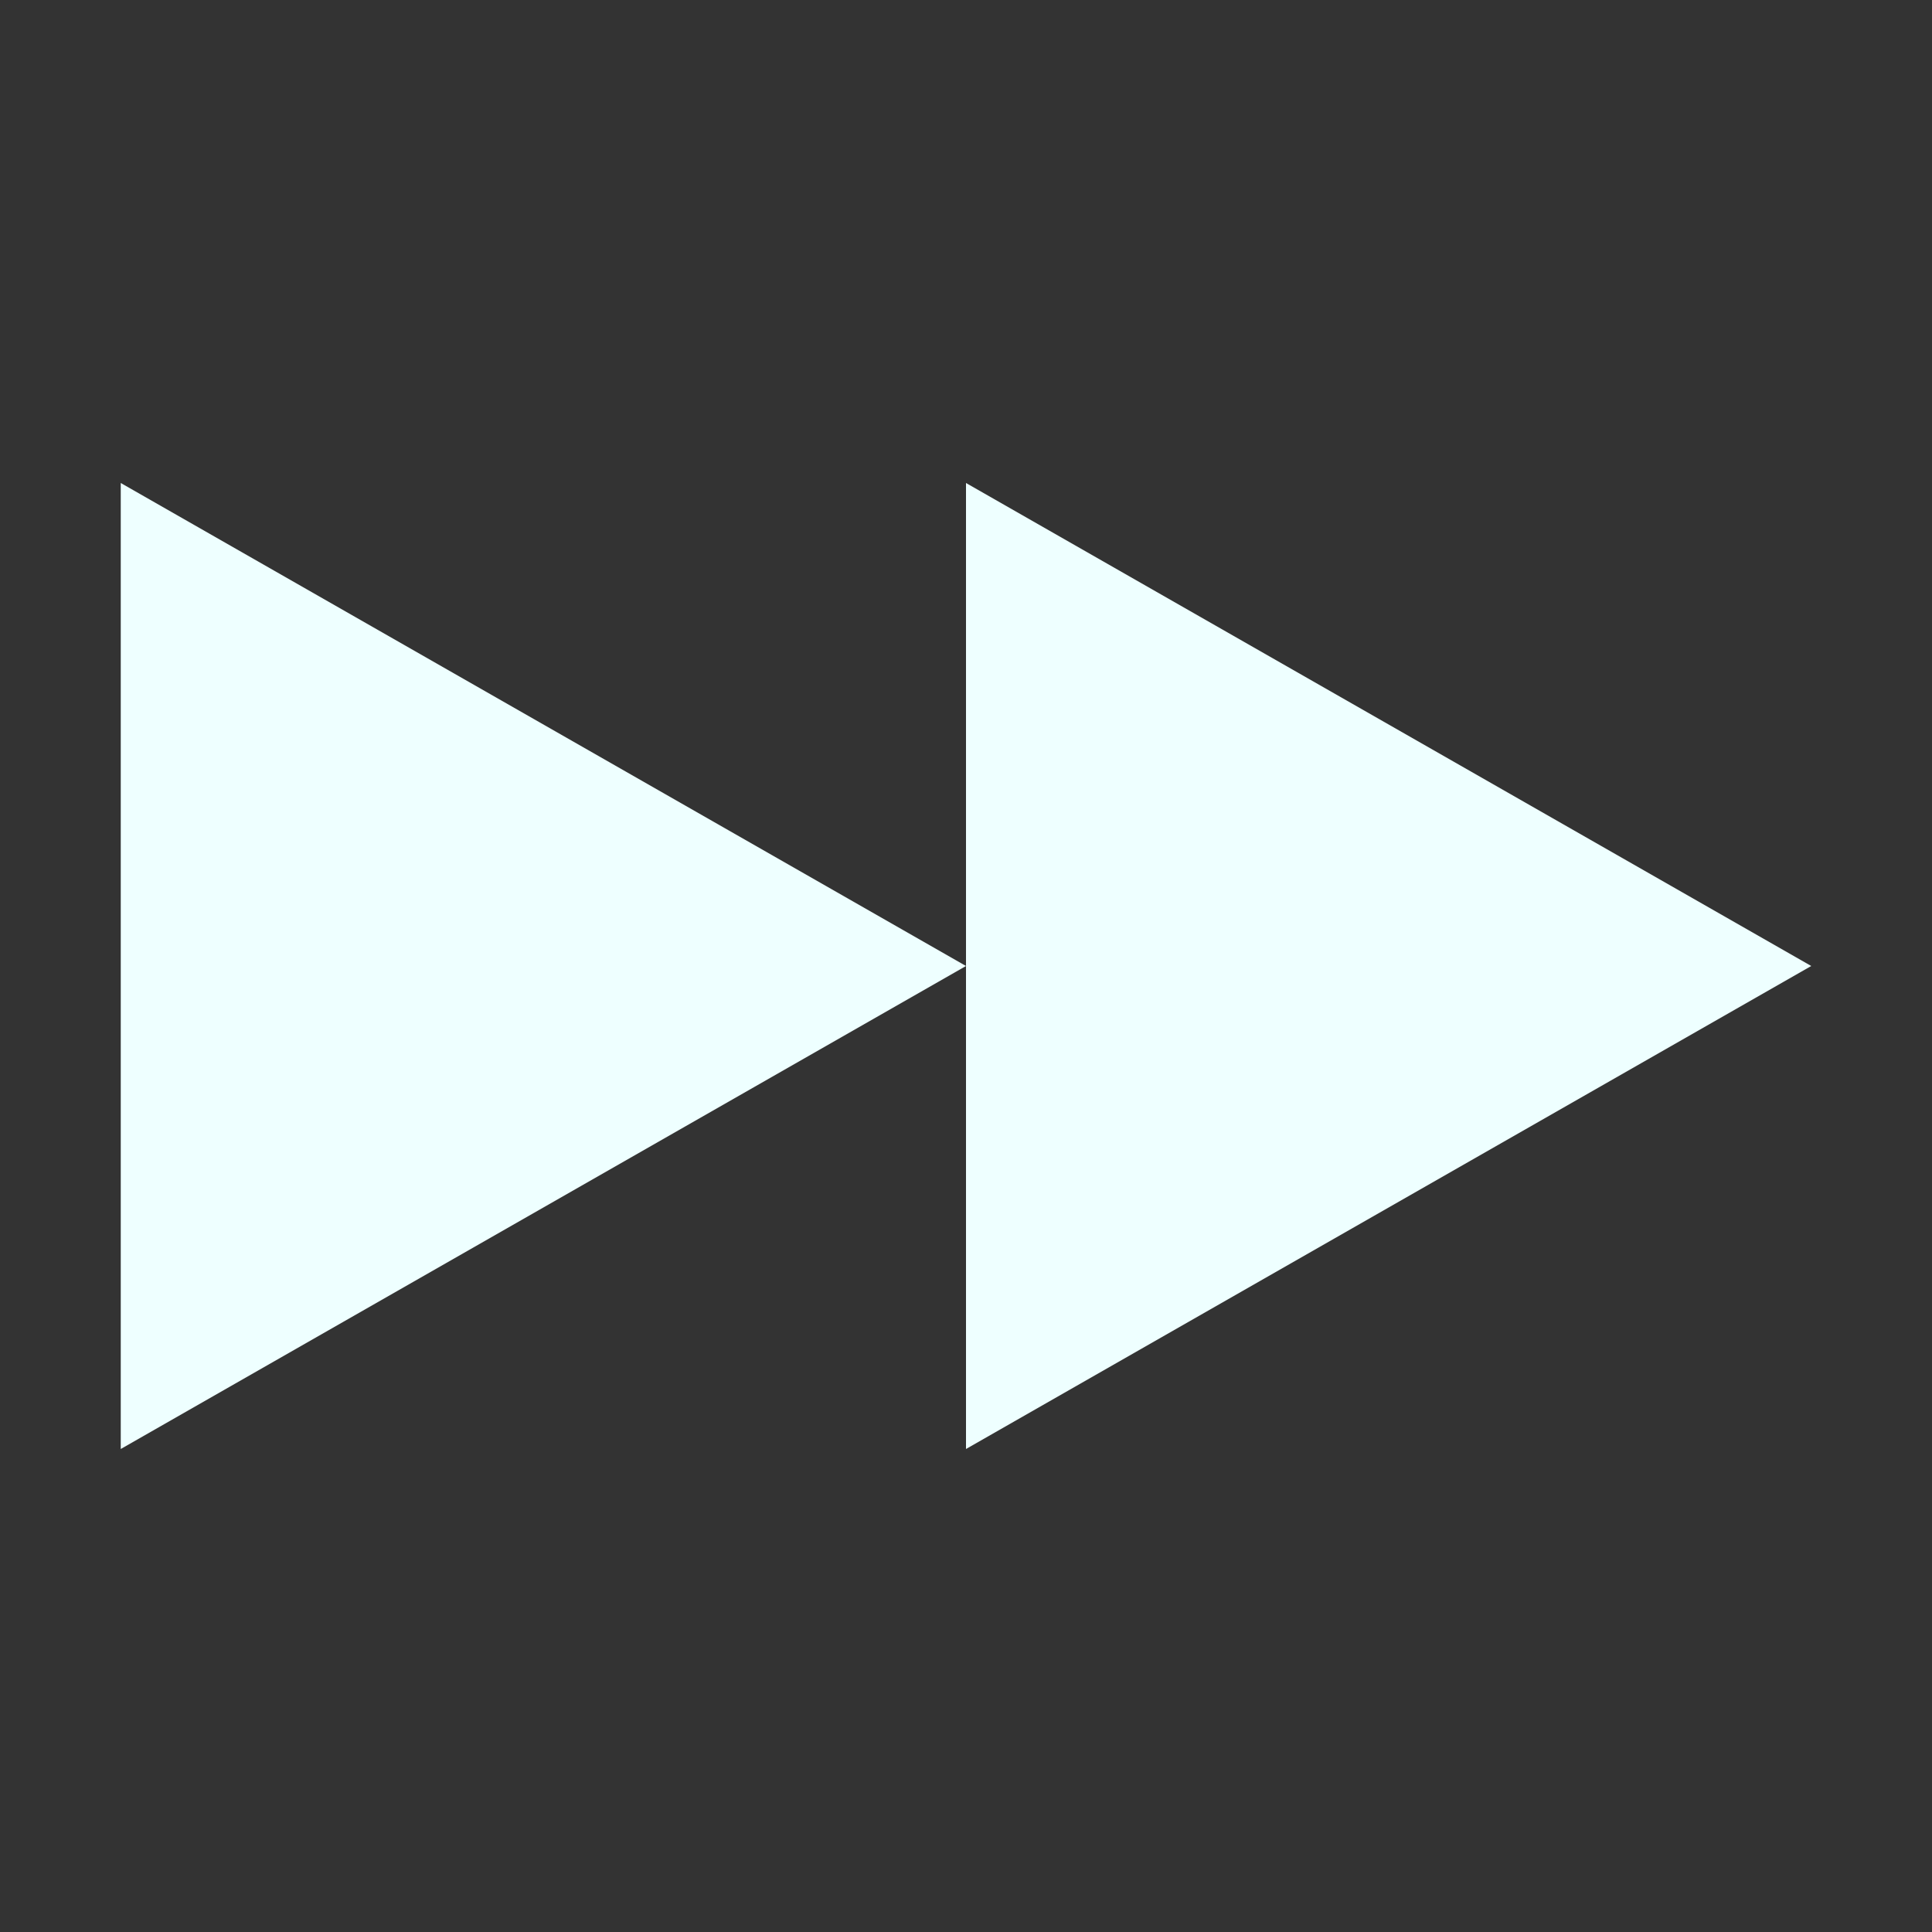 <svg xmlns="http://www.w3.org/2000/svg" width="16" height="16" version="1.1">
 <rect width="100%" height="100%" fill="#333333" stroke="none"/>
 <path style="fill:#eeffff" d="M 8,8 1,12 V 4 Z"/>
 <path style="fill:#eeffff" d="M 15,8 8,12 V 4 Z"/>
</svg>
